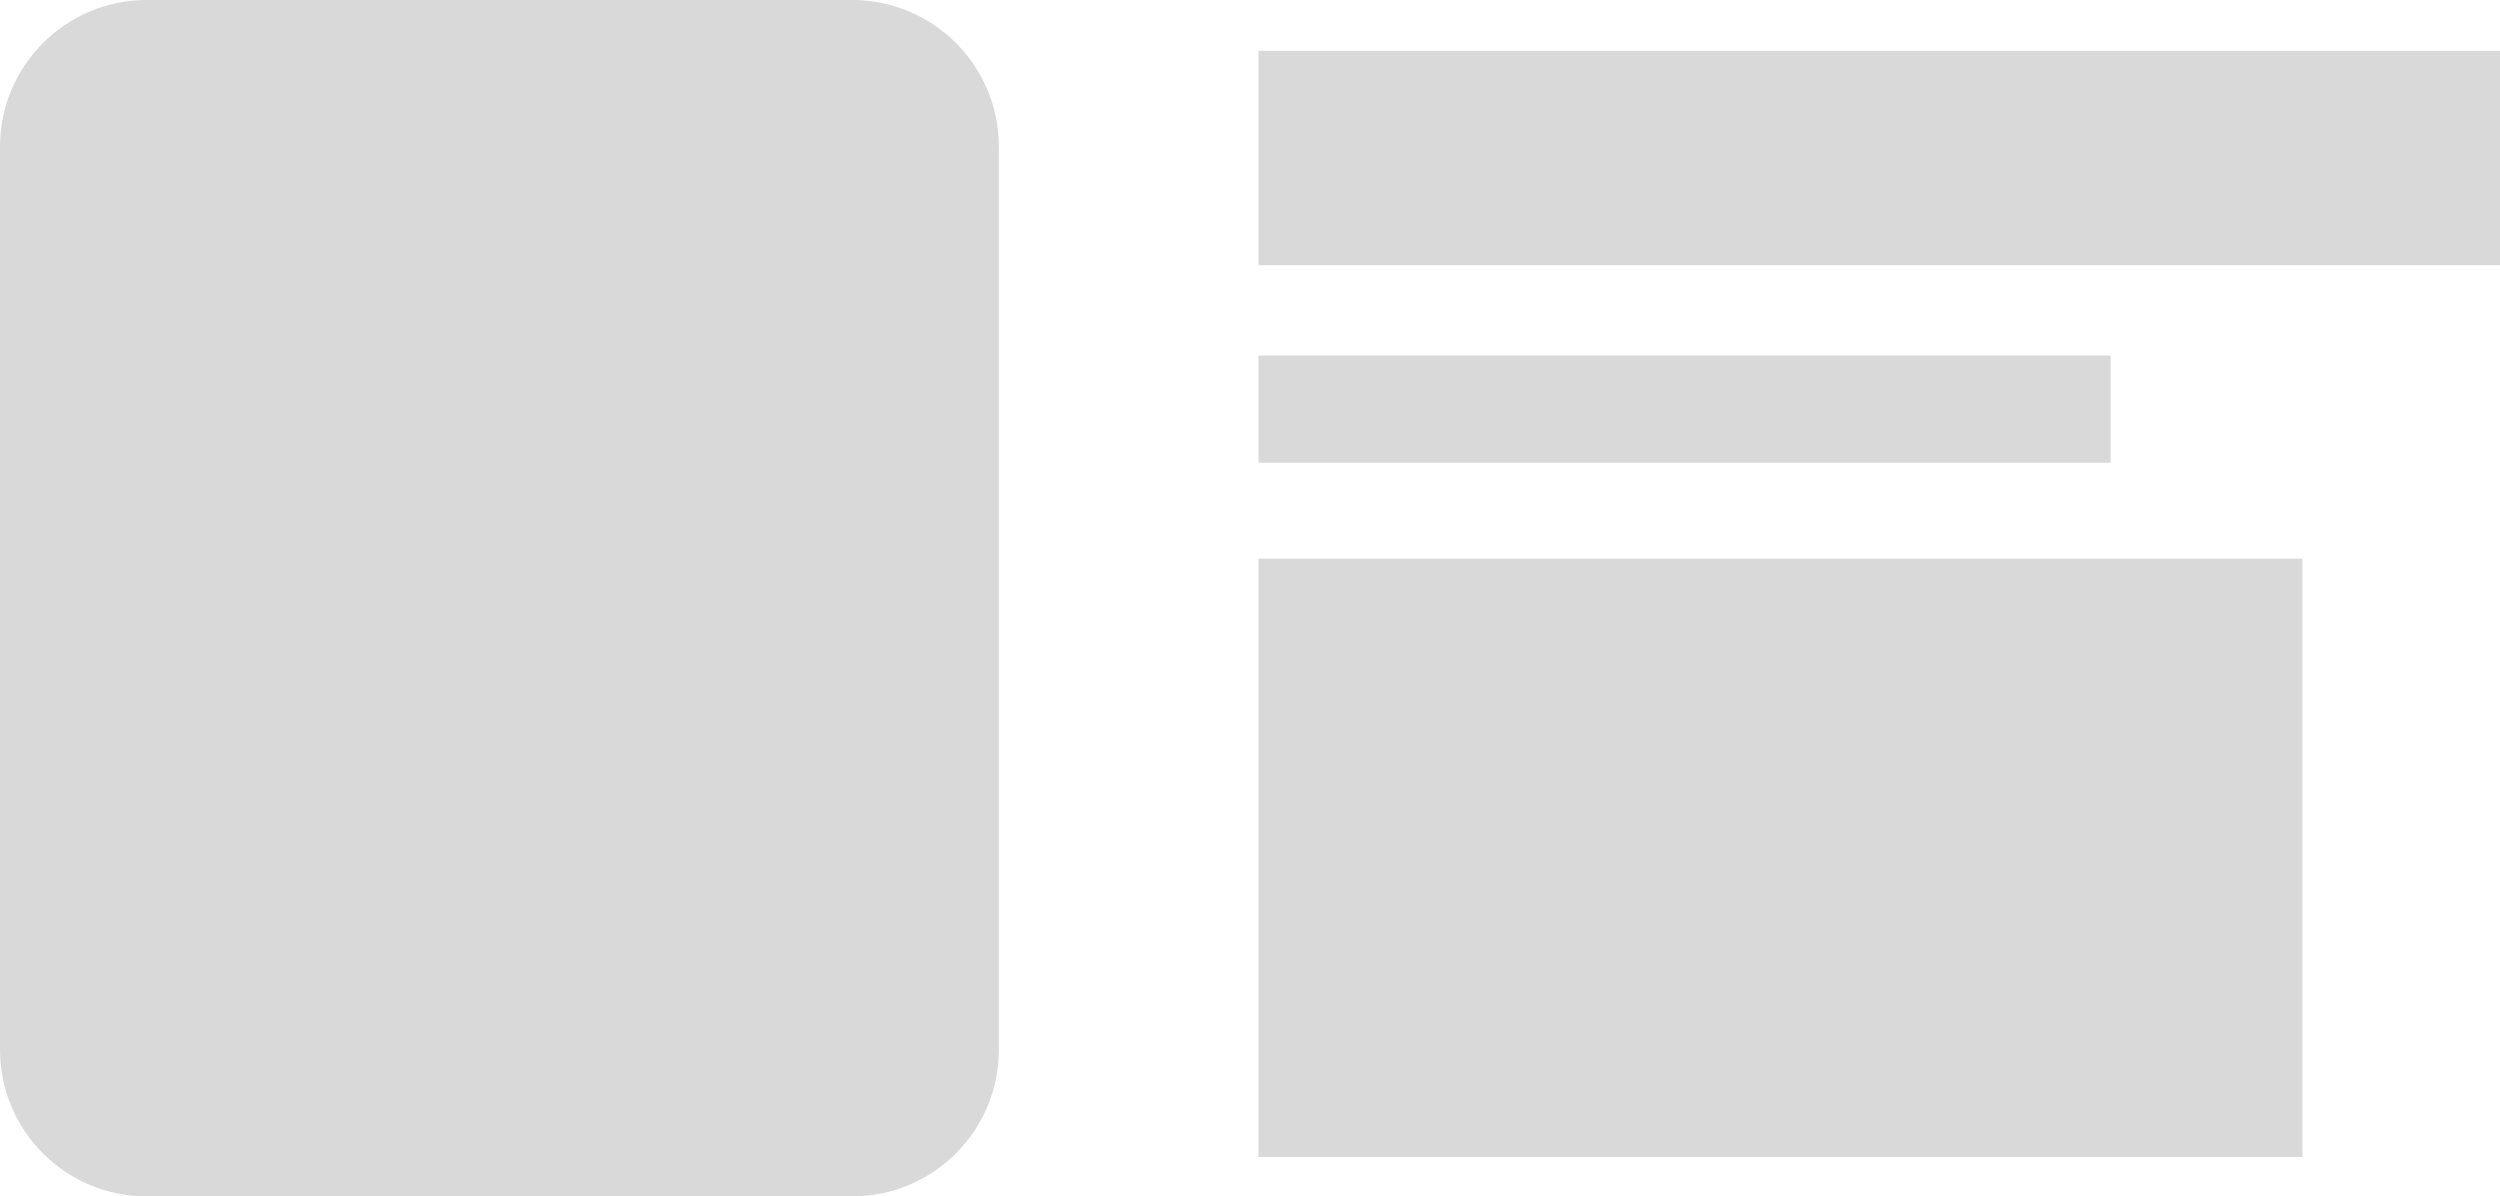 <svg width="443" height="212" viewBox="0 0 443 212" fill="none" xmlns="http://www.w3.org/2000/svg">
<path d="M0 26C0 11.641 11.641 0 26 0H151C165.359 0 177 11.641 177 26V186C177 200.359 165.359 212 151 212H26C11.641 212 0 200.359 0 186V26Z" fill="#D9D9D9"/>
<path d="M223 9H443V47H223V9Z" fill="#D9D9D9"/>
<path d="M223 63H374V82H223V63Z" fill="#D9D9D9"/>
<path d="M223 99H408V205H223V99Z" fill="#D9D9D9"/>
</svg>
